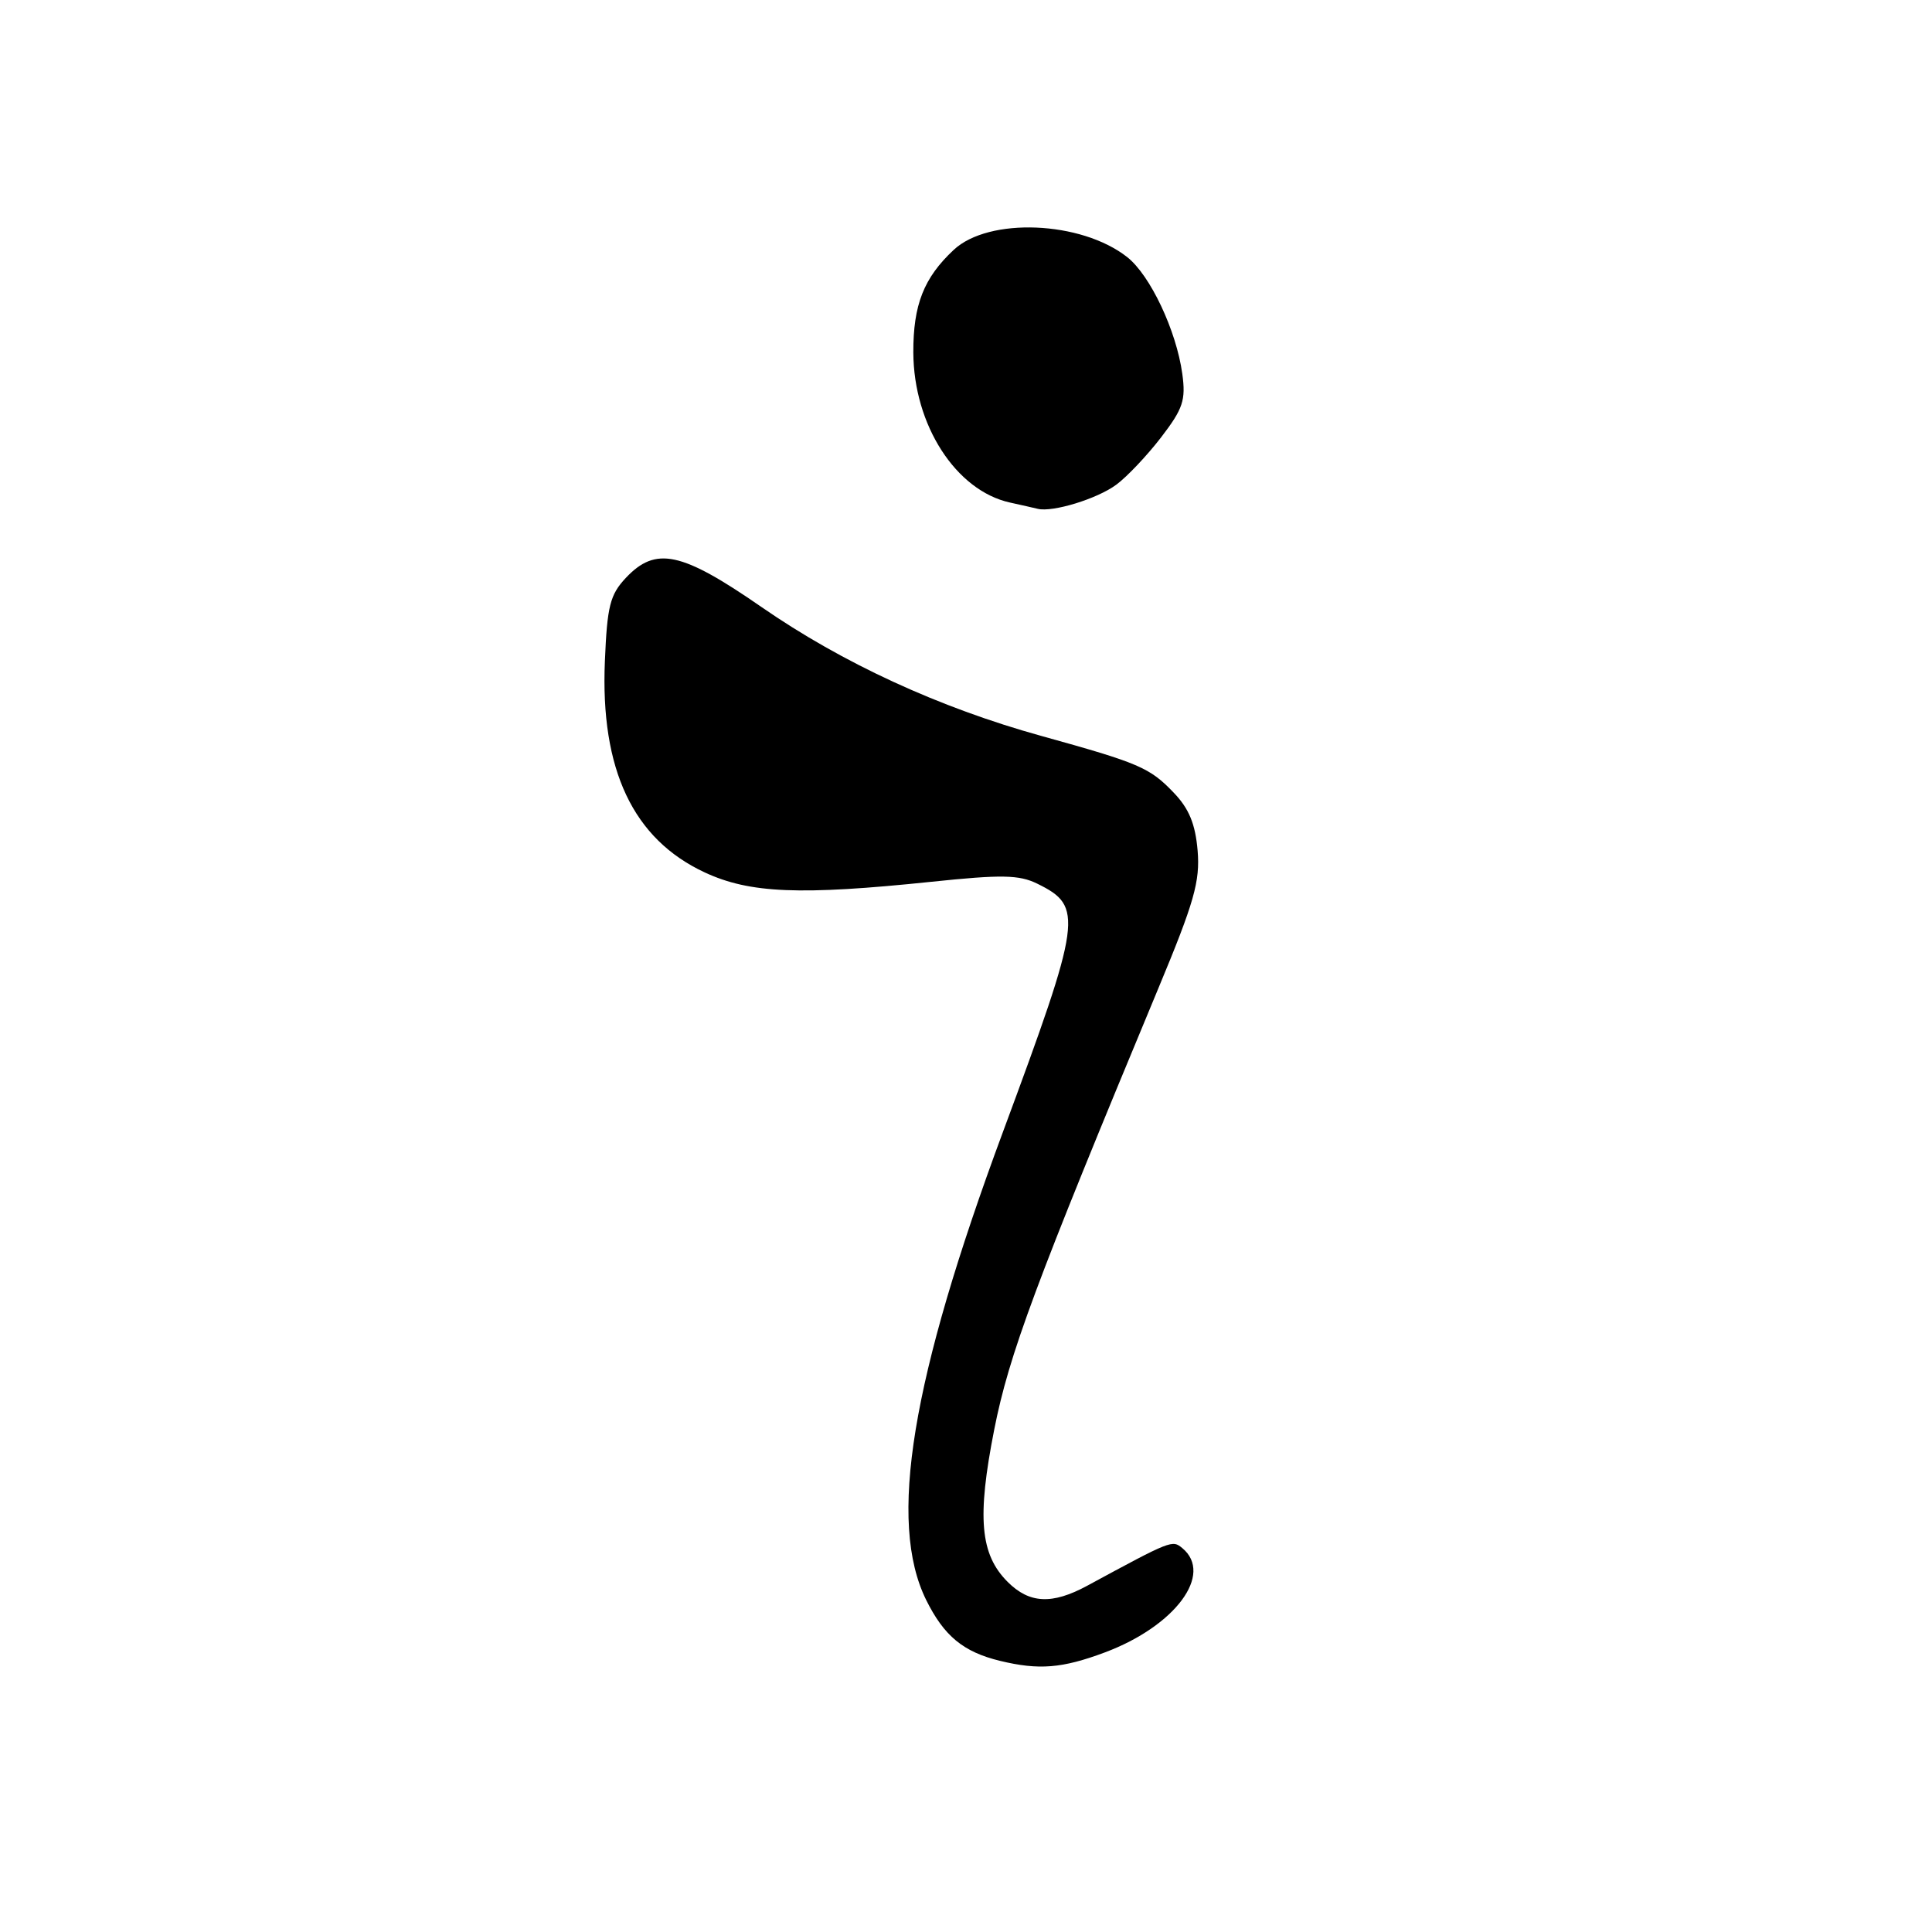 <?xml version="1.0" encoding="UTF-8" standalone="no"?>
<!DOCTYPE svg PUBLIC "-//W3C//DTD SVG 1.1//EN" "http://www.w3.org/Graphics/SVG/1.1/DTD/svg11.dtd" >
<svg xmlns="http://www.w3.org/2000/svg" xmlns:xlink="http://www.w3.org/1999/xlink" version="1.1" viewBox="0 0 256 256">
 <g >
 <path fill="currentColor"
d=" M 146.41 218.95 C 155.72 215.46 160.83 208.59 156.67 205.14 C 155.33 204.03 155.25 204.06 144.04 210.13 C 139.41 212.63 136.40 212.49 133.52 209.61 C 129.87 205.96 129.44 201.09 131.74 189.43 C 133.70 179.49 137.16 170.19 153.47 131.00 C 158.25 119.53 159.03 116.78 158.69 112.70 C 158.39 109.18 157.55 107.14 155.52 105.03 C 152.35 101.71 150.94 101.11 138.00 97.52 C 124.45 93.77 111.63 87.86 100.91 80.44 C 90.29 73.09 86.89 72.36 82.92 76.58 C 80.83 78.81 80.45 80.32 80.15 87.61 C 79.54 101.99 83.89 111.18 93.38 115.60 C 99.35 118.38 106.03 118.65 123.42 116.84 C 132.71 115.87 135.03 115.91 137.44 117.09 C 143.60 120.11 143.38 121.71 132.89 150.00 C 120.72 182.81 117.63 201.68 122.72 212.00 C 125.09 216.78 127.64 218.89 132.50 220.07 C 137.66 221.32 140.74 221.07 146.41 218.95 Z  M 147.92 64.22 C 149.34 63.17 152.01 60.35 153.86 57.94 C 156.76 54.16 157.14 53.02 156.66 49.53 C 155.87 43.80 152.41 36.46 149.35 34.06 C 143.26 29.27 131.02 28.76 126.37 33.11 C 122.41 36.81 121.00 40.39 121.02 46.70 C 121.06 56.32 126.66 65.01 133.83 66.59 C 135.30 66.91 136.95 67.29 137.50 67.42 C 139.47 67.91 145.39 66.10 147.92 64.22 Z "/>
</g>
</svg>